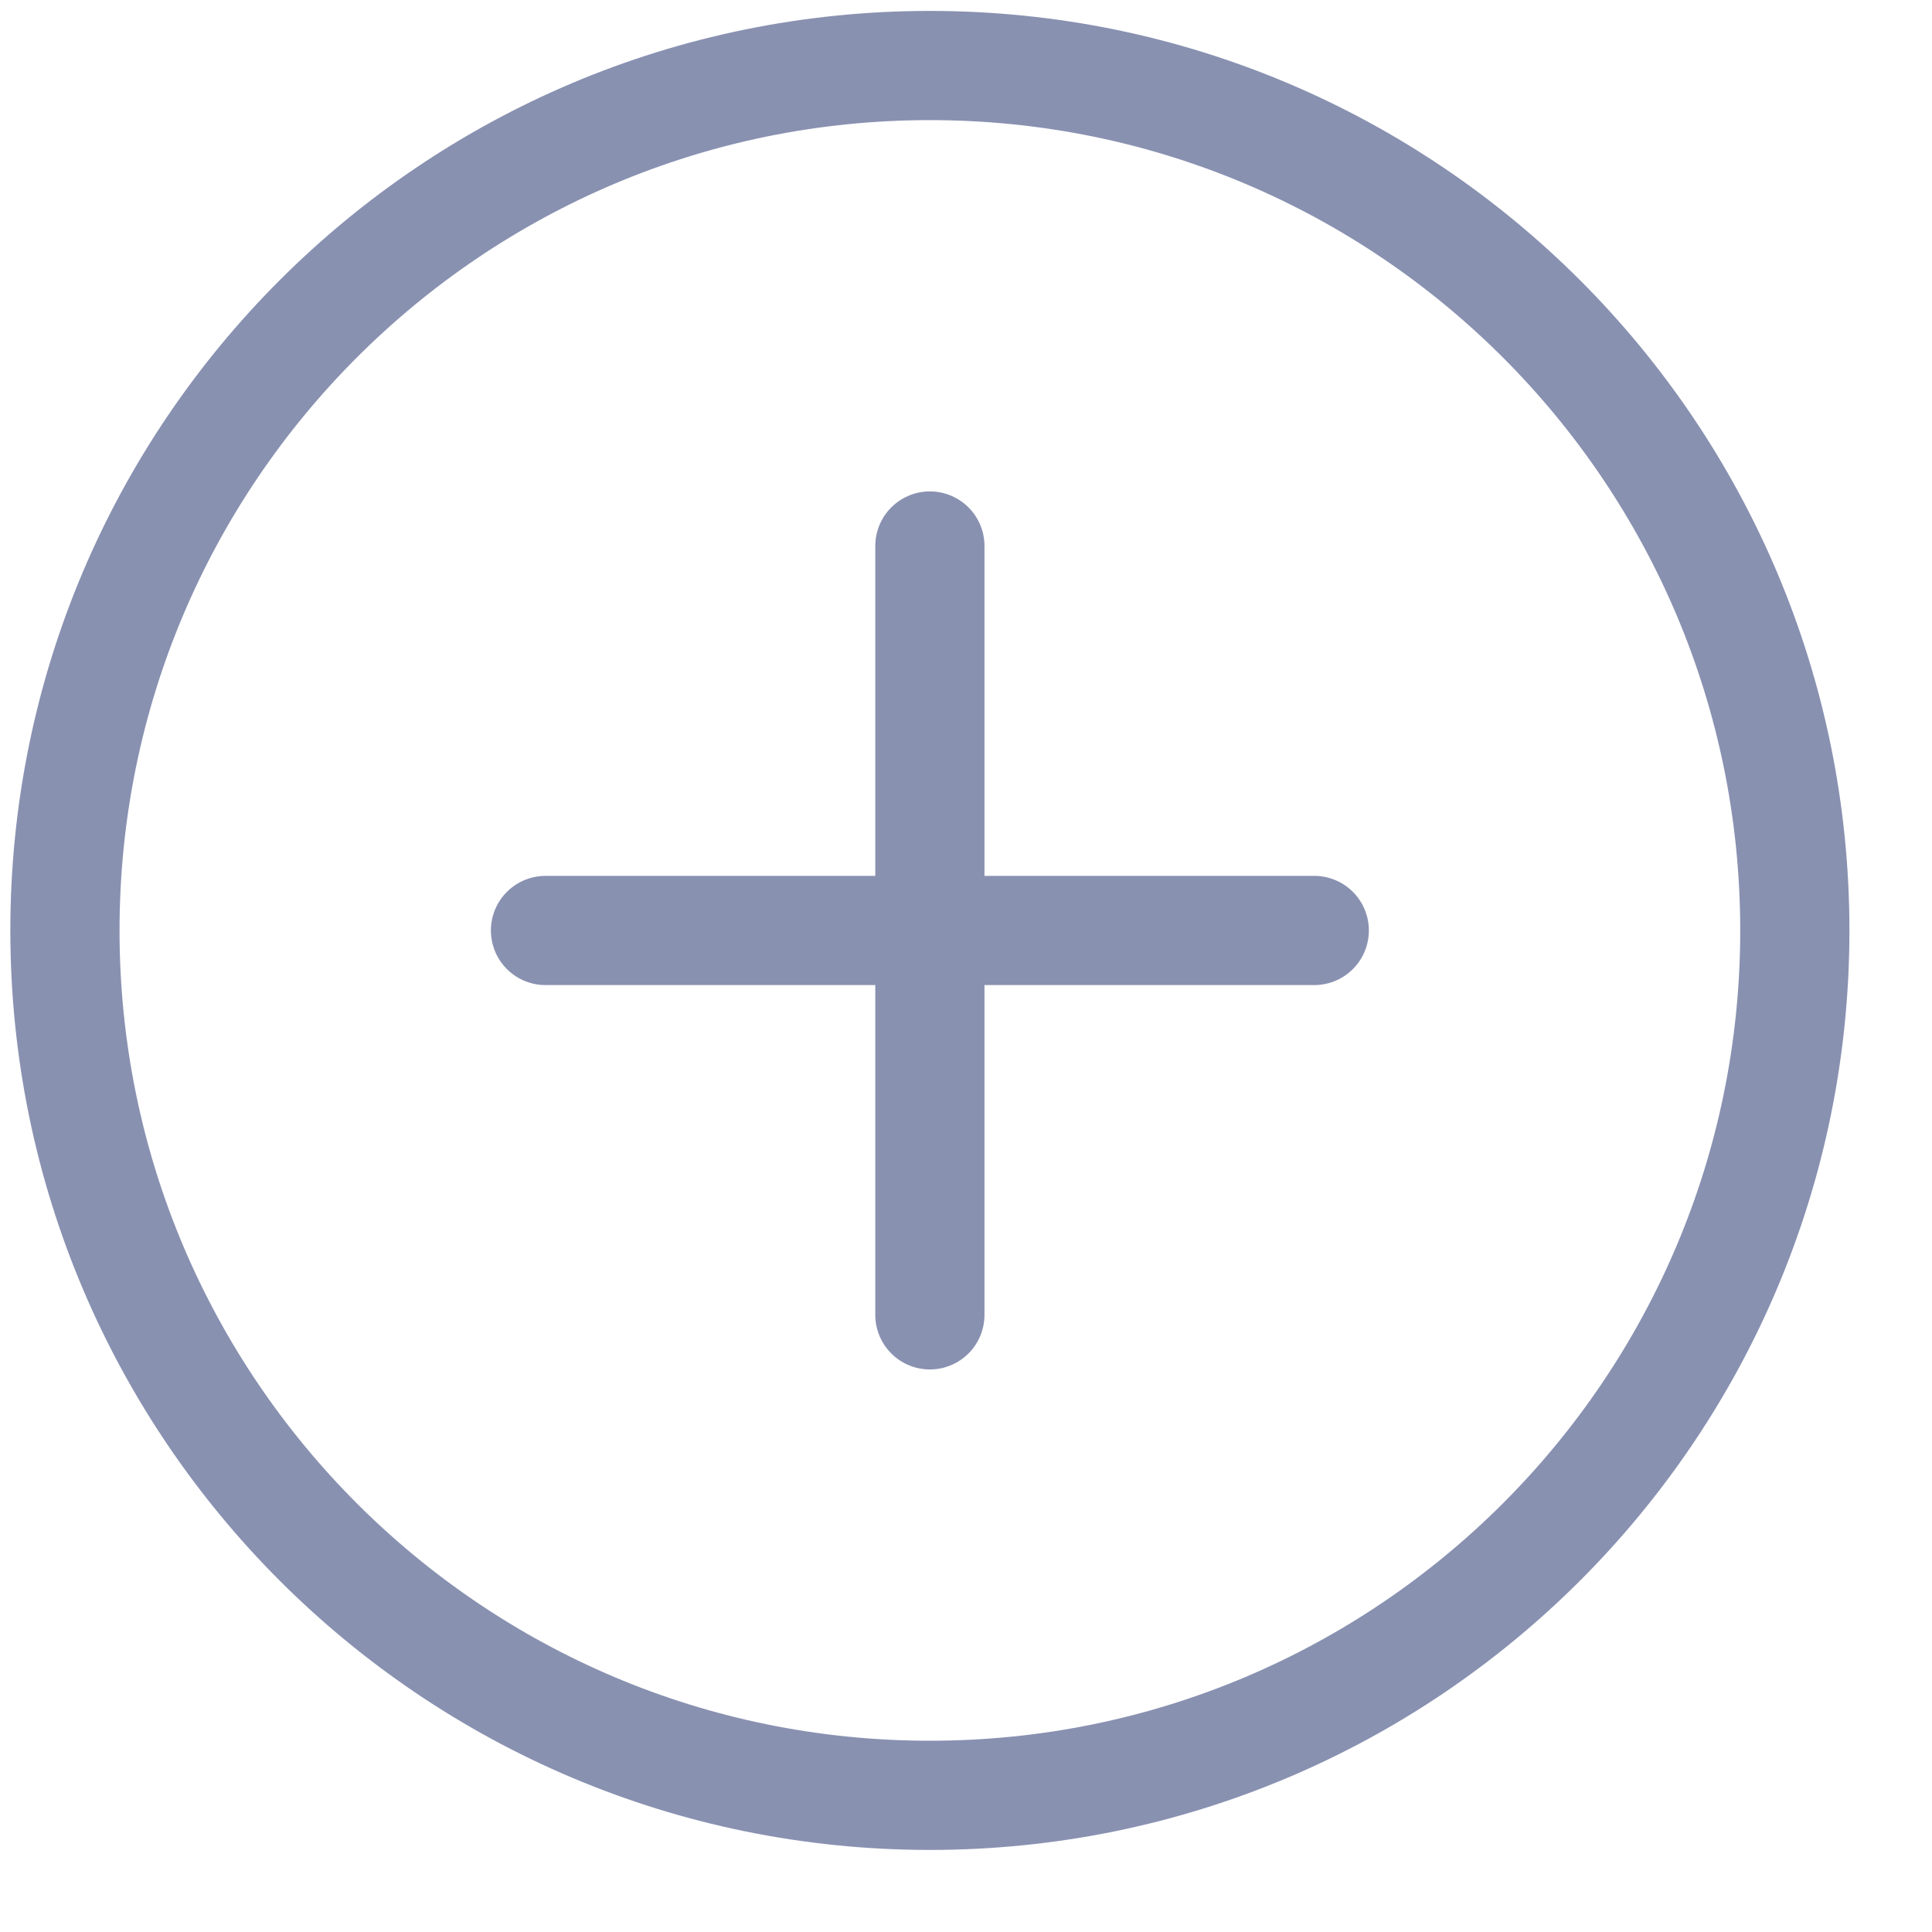 <svg width="23" height="23" viewBox="0 0 23 23" fill="none" xmlns="http://www.w3.org/2000/svg">
<path d="M6.494 11.077H11.07M11.07 11.077H15.646M11.07 11.077V15.653M11.07 11.077V6.5M11.07 21.373C5.383 21.373 0.773 16.763 0.773 11.077C0.773 5.39 5.383 0.78 11.07 0.78C16.757 0.78 21.367 5.39 21.367 11.077C21.367 16.763 16.757 21.373 11.07 21.373Z" stroke="#8991B1" stroke-width="1.3" stroke-linecap="round" stroke-linejoin="round"/>
</svg>
